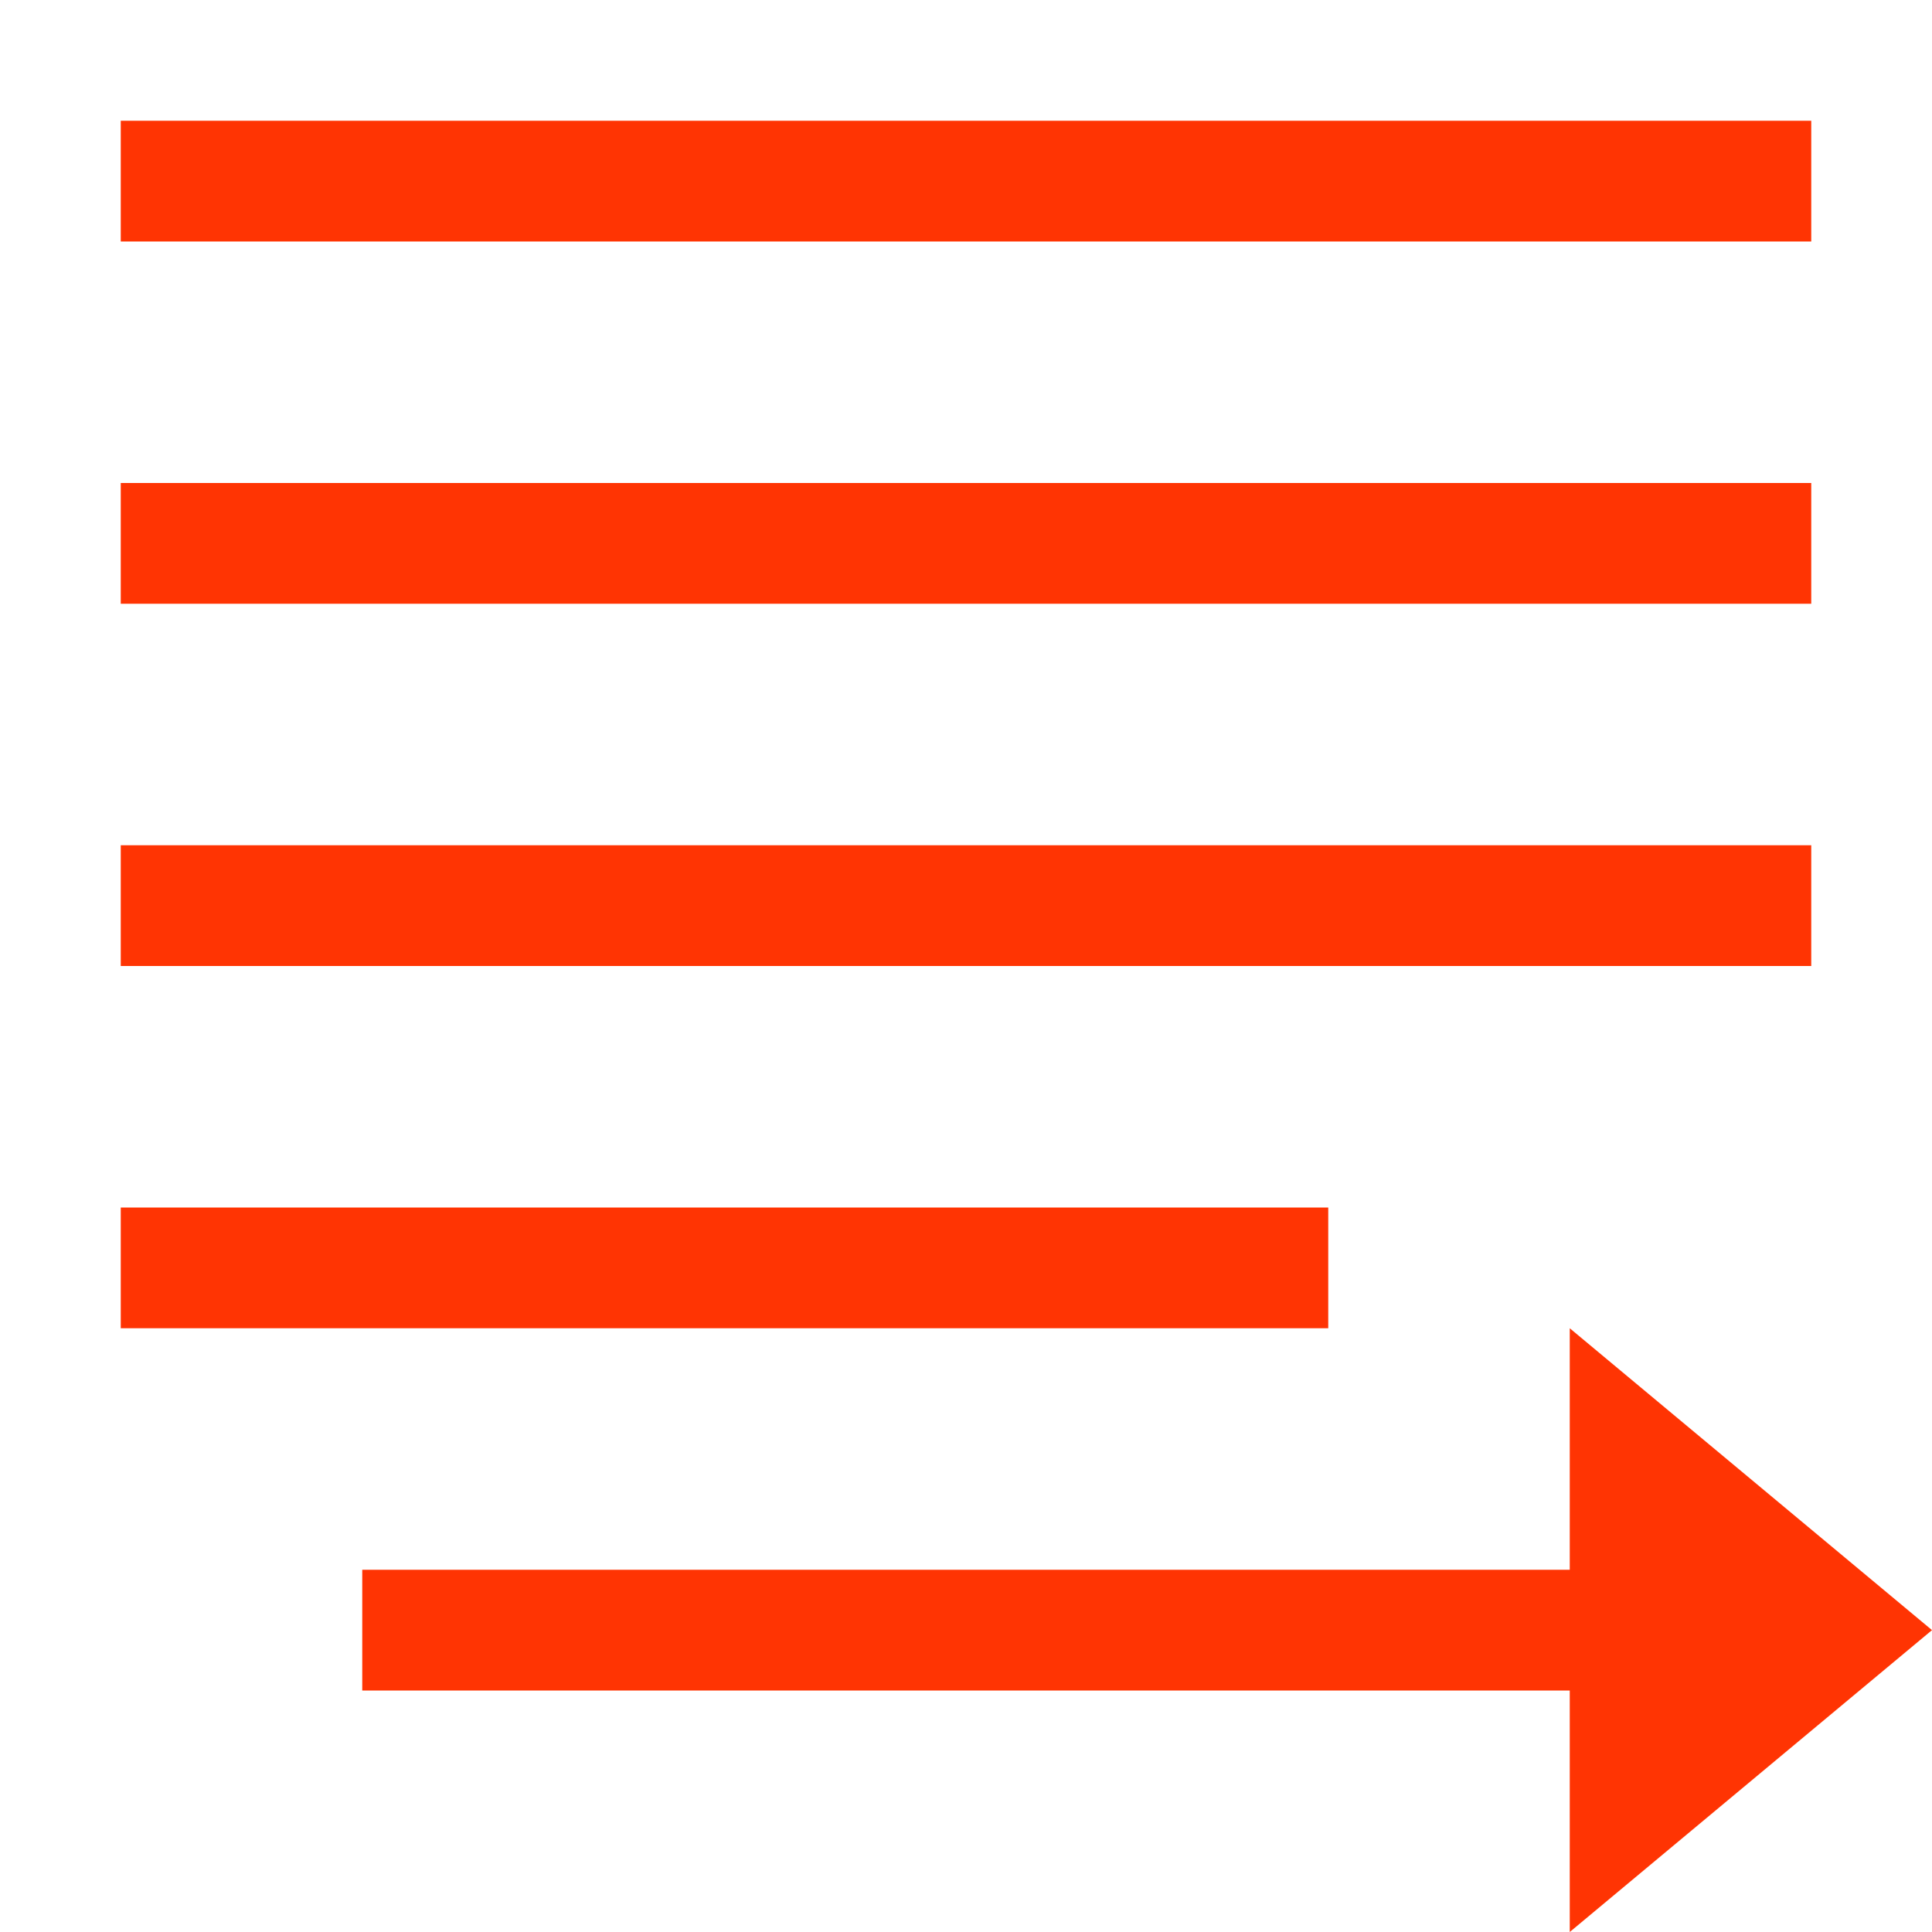 <svg height='16' width='16' xmlns='http://www.w3.org/2000/svg'>
    <g color='#FF3403' transform='translate(-533 -57)'>
        <rect fill='#FF3403' height='1' overflow='visible' style='marker:none' width='14' x='534' y='58'/>
        <rect fill='#FF3403' height='1' overflow='visible' style='marker:none' width='14' x='534' y='61'/>
        <path d='M534 67h10v1h-10zM546 68v2h-10v1h10v2l3-2.5z' fill='#FF3403' overflow='visible' style='marker:none'/>
        <rect fill='#FF3403' height='1' overflow='visible' style='marker:none' width='14' x='534' y='64'/>
        
    </g>
</svg>
